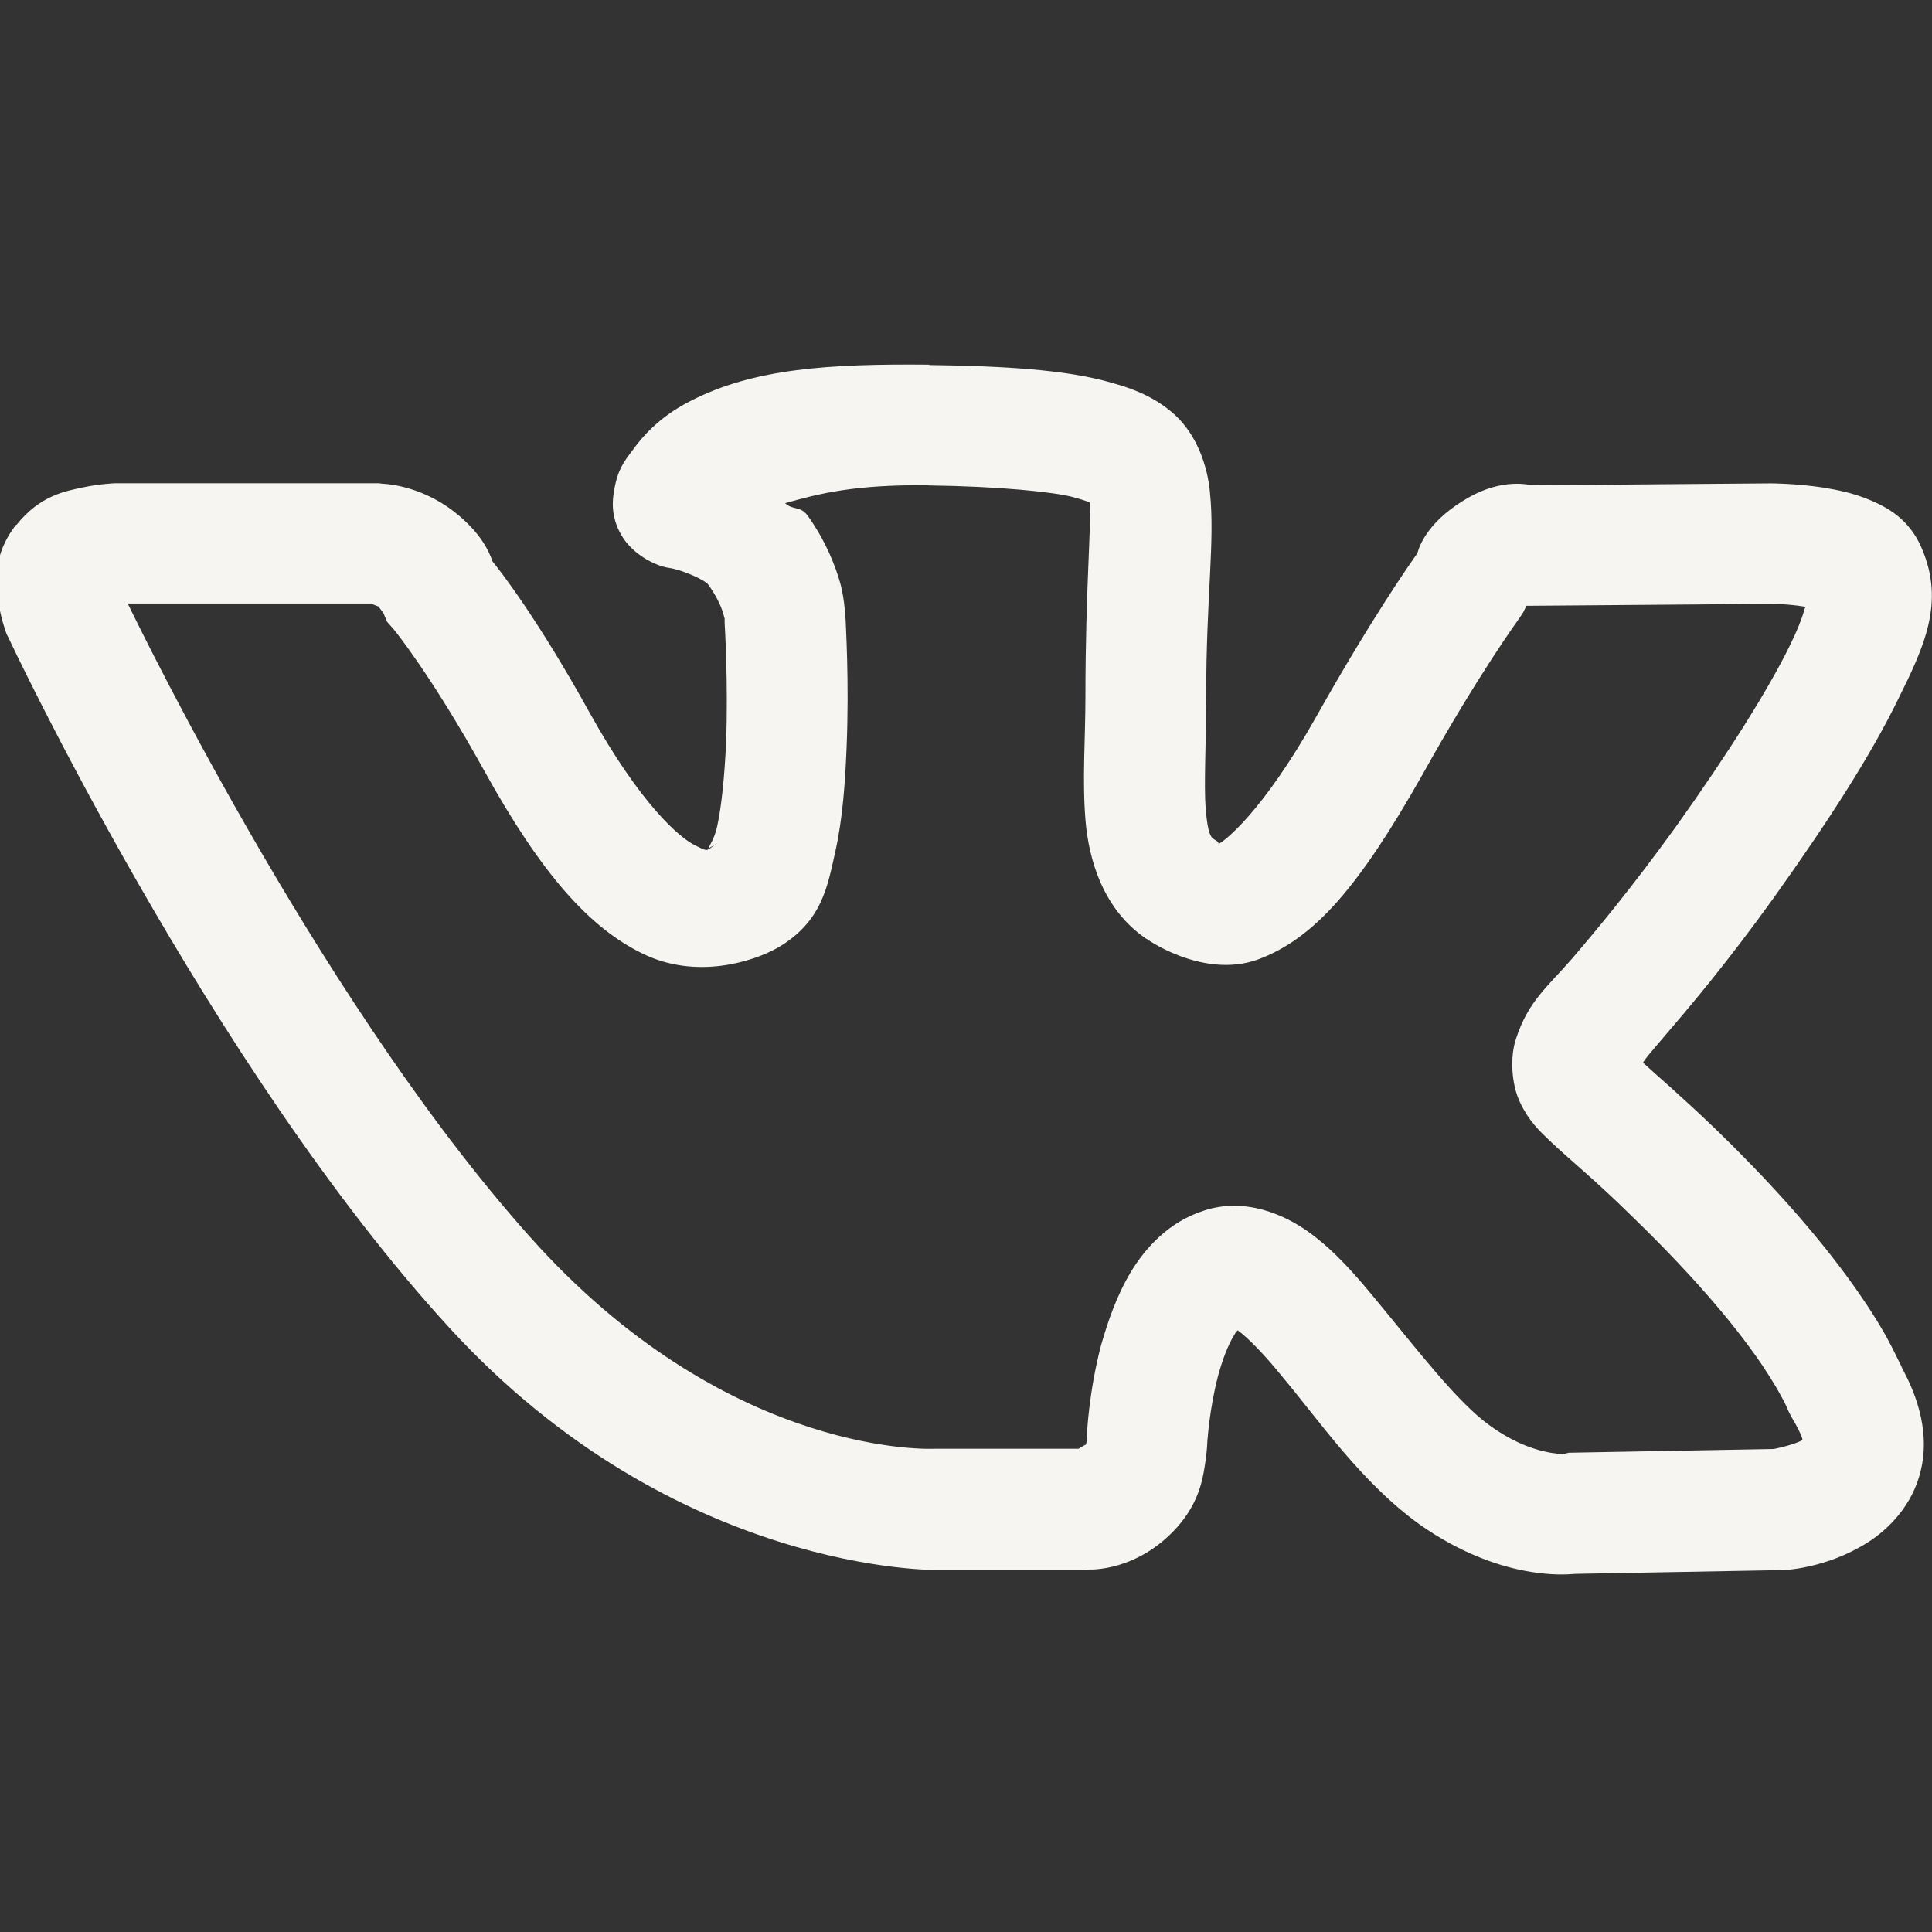 <svg xmlns="http://www.w3.org/2000/svg" xmlns:xlink="http://www.w3.org/1999/xlink" viewBox="0,0,256,256" width="16px" height="16px"><rect x="0" y="0" width="256" height="256" fill="#333333" stroke="none"/><g fill="#f7f5f2" fill-rule="nonzero" stroke="none" stroke-width="1" stroke-linecap="butt" stroke-linejoin="miter" stroke-miterlimit="10" stroke-dasharray="" stroke-dashoffset="0" font-family="none" font-weight="none" font-size="none" text-anchor="none" style="mix-blend-mode: normal"><g transform="scale(16,16)"><path d="M7.695,3.02c-0.828,-0.008 -1.453,0.031 -1.977,0.301c-0.215,0.109 -0.367,0.25 -0.484,0.414c-0.062,0.082 -0.121,0.156 -0.148,0.328c-0.016,0.082 -0.027,0.219 0.059,0.367c0.086,0.152 0.27,0.254 0.395,0.273c0.094,0.012 0.293,0.094 0.328,0.141c0.082,0.117 0.113,0.203 0.125,0.25c0.012,0.047 0.008,0.016 0.008,0.016v0.047c0,0 0.031,0.492 0.012,1c-0.012,0.25 -0.035,0.512 -0.074,0.688c-0.039,0.176 -0.137,0.219 0.004,0.137c-0.098,0.059 -0.062,0.082 -0.184,0.02c-0.125,-0.059 -0.449,-0.332 -0.875,-1.098c-0.426,-0.77 -0.734,-1.168 -0.805,-1.254c-0.027,-0.078 -0.094,-0.238 -0.32,-0.414c-0.293,-0.227 -0.594,-0.23 -0.594,-0.23l-0.027,-0.004h-2.184c0,0 -0.125,0.004 -0.27,0.035c-0.145,0.031 -0.352,0.066 -0.547,0.309h-0.004c-0.199,0.254 -0.164,0.484 -0.148,0.625c0.02,0.145 0.062,0.258 0.062,0.258l0.008,0.023l0.012,0.023c0,0 1.668,3.559 3.66,5.727c1.871,2.039 4.039,2 4.039,2h1.23l0.027,-0.004c0,0 0.395,0.02 0.727,-0.352c0.168,-0.191 0.207,-0.371 0.227,-0.504c0.023,-0.137 0.023,-0.246 0.023,-0.246v0.031c0,0 0.016,-0.258 0.086,-0.527c0.035,-0.133 0.086,-0.266 0.133,-0.34c0.023,-0.043 0.023,-0.031 0.031,-0.043c0.086,0.062 0.227,0.207 0.375,0.391c0.305,0.363 0.648,0.867 1.129,1.215c0.348,0.246 0.676,0.355 0.926,0.395c0.168,0.027 0.289,0.023 0.371,0.016l1.699,-0.031h0.016c0,0 0.352,-0.008 0.703,-0.23c0.172,-0.109 0.371,-0.309 0.438,-0.594c0.07,-0.285 -0.008,-0.594 -0.172,-0.879c0.055,0.098 -0.012,-0.031 -0.062,-0.133c-0.051,-0.102 -0.129,-0.238 -0.246,-0.41c-0.227,-0.336 -0.602,-0.809 -1.223,-1.41c-0.293,-0.281 -0.48,-0.438 -0.598,-0.547c0.035,-0.051 0.039,-0.055 0.172,-0.211c0.211,-0.246 0.52,-0.609 0.91,-1.152c0.469,-0.656 0.809,-1.191 1.027,-1.637c0.219,-0.441 0.395,-0.809 0.199,-1.262c-0.105,-0.246 -0.293,-0.34 -0.43,-0.398c-0.141,-0.059 -0.266,-0.082 -0.383,-0.102c-0.23,-0.035 -0.434,-0.035 -0.434,-0.035l-1.98,0.016c-0.059,-0.012 -0.285,-0.055 -0.578,0.133c-0.289,0.18 -0.355,0.371 -0.371,0.43c-0.047,0.066 -0.375,0.531 -0.832,1.344c-0.461,0.82 -0.773,1.043 -0.812,1.062c-0.012,-0.012 0.012,-0.008 -0.043,-0.039c-0.023,-0.02 -0.047,-0.035 -0.066,-0.246c-0.016,-0.211 0.004,-0.543 0.004,-0.934c0,-0.84 0.074,-1.277 0.031,-1.695c-0.02,-0.211 -0.105,-0.469 -0.293,-0.641c-0.188,-0.168 -0.391,-0.23 -0.602,-0.285c-0.332,-0.082 -0.781,-0.117 -1.43,-0.125zM7.688,4.02c0.605,0.008 1.031,0.055 1.188,0.094c0.133,0.035 0.152,0.051 0.148,0.043c0,0.008 0,0.004 0,0.016c0.016,0.168 -0.035,0.707 -0.035,1.594c0,0.348 -0.027,0.684 0,1.02c0.027,0.336 0.148,0.746 0.504,0.988h0.004c-0.043,-0.027 0.449,0.34 0.918,0.172c0.469,-0.172 0.84,-0.602 1.367,-1.535c0.461,-0.828 0.801,-1.293 0.801,-1.293l0.031,-0.047l0.023,-0.047c0,0 -0.008,-0.004 0,-0.008l2.031,-0.016c0,0 0.141,0 0.277,0.023c0.004,0 0.008,0 0.012,0c-0.02,0.008 -0.004,0.059 -0.141,0.336c-0.176,0.355 -0.492,0.863 -0.941,1.492c-0.371,0.512 -0.648,0.844 -0.855,1.086c-0.207,0.238 -0.363,0.352 -0.465,0.664c-0.051,0.152 -0.039,0.379 0.035,0.531c0.07,0.148 0.156,0.23 0.242,0.312c0.172,0.164 0.375,0.324 0.672,0.617c0.582,0.562 0.91,0.977 1.094,1.25c0.094,0.141 0.148,0.238 0.184,0.309c0.035,0.07 0.012,0.043 0.09,0.176c0.066,0.121 0.055,0.137 0.055,0.129c-0.066,0.039 -0.234,0.074 -0.238,0.074l-1.699,0.031l-0.047,0.012c0,0 0.004,0.004 -0.102,-0.012c-0.109,-0.02 -0.281,-0.066 -0.5,-0.223c-0.27,-0.191 -0.609,-0.637 -0.945,-1.043c-0.164,-0.199 -0.332,-0.395 -0.543,-0.551c-0.211,-0.156 -0.543,-0.301 -0.883,-0.188c-0.293,0.094 -0.484,0.309 -0.605,0.508c-0.121,0.203 -0.191,0.414 -0.246,0.605c-0.102,0.387 -0.117,0.734 -0.117,0.734v0.031c0,0 0,0.023 -0.008,0.059c-0.02,0.008 -0.047,0.027 -0.062,0.035h-1.195c0,0 -1.652,0.086 -3.273,-1.672c-1.734,-1.895 -3.277,-5.062 -3.406,-5.328h2.012c0.02,0.008 0.09,0.035 0.082,0.031c-0.047,-0.039 0.023,0.047 0.023,0.047l0.031,0.074l0.055,0.062c0,0 0.309,0.375 0.75,1.172c0.473,0.855 0.871,1.301 1.316,1.516c0.445,0.215 0.914,0.062 1.113,-0.051c0.371,-0.215 0.414,-0.516 0.477,-0.793c0.062,-0.277 0.082,-0.574 0.094,-0.863c0.023,-0.555 -0.008,-1.027 -0.008,-1.062c-0.004,-0.012 -0.004,-0.148 -0.043,-0.297c-0.043,-0.152 -0.121,-0.352 -0.27,-0.562c-0.062,-0.086 -0.121,-0.043 -0.188,-0.105c0.277,-0.078 0.574,-0.156 1.188,-0.148z"></path></g></g></svg>